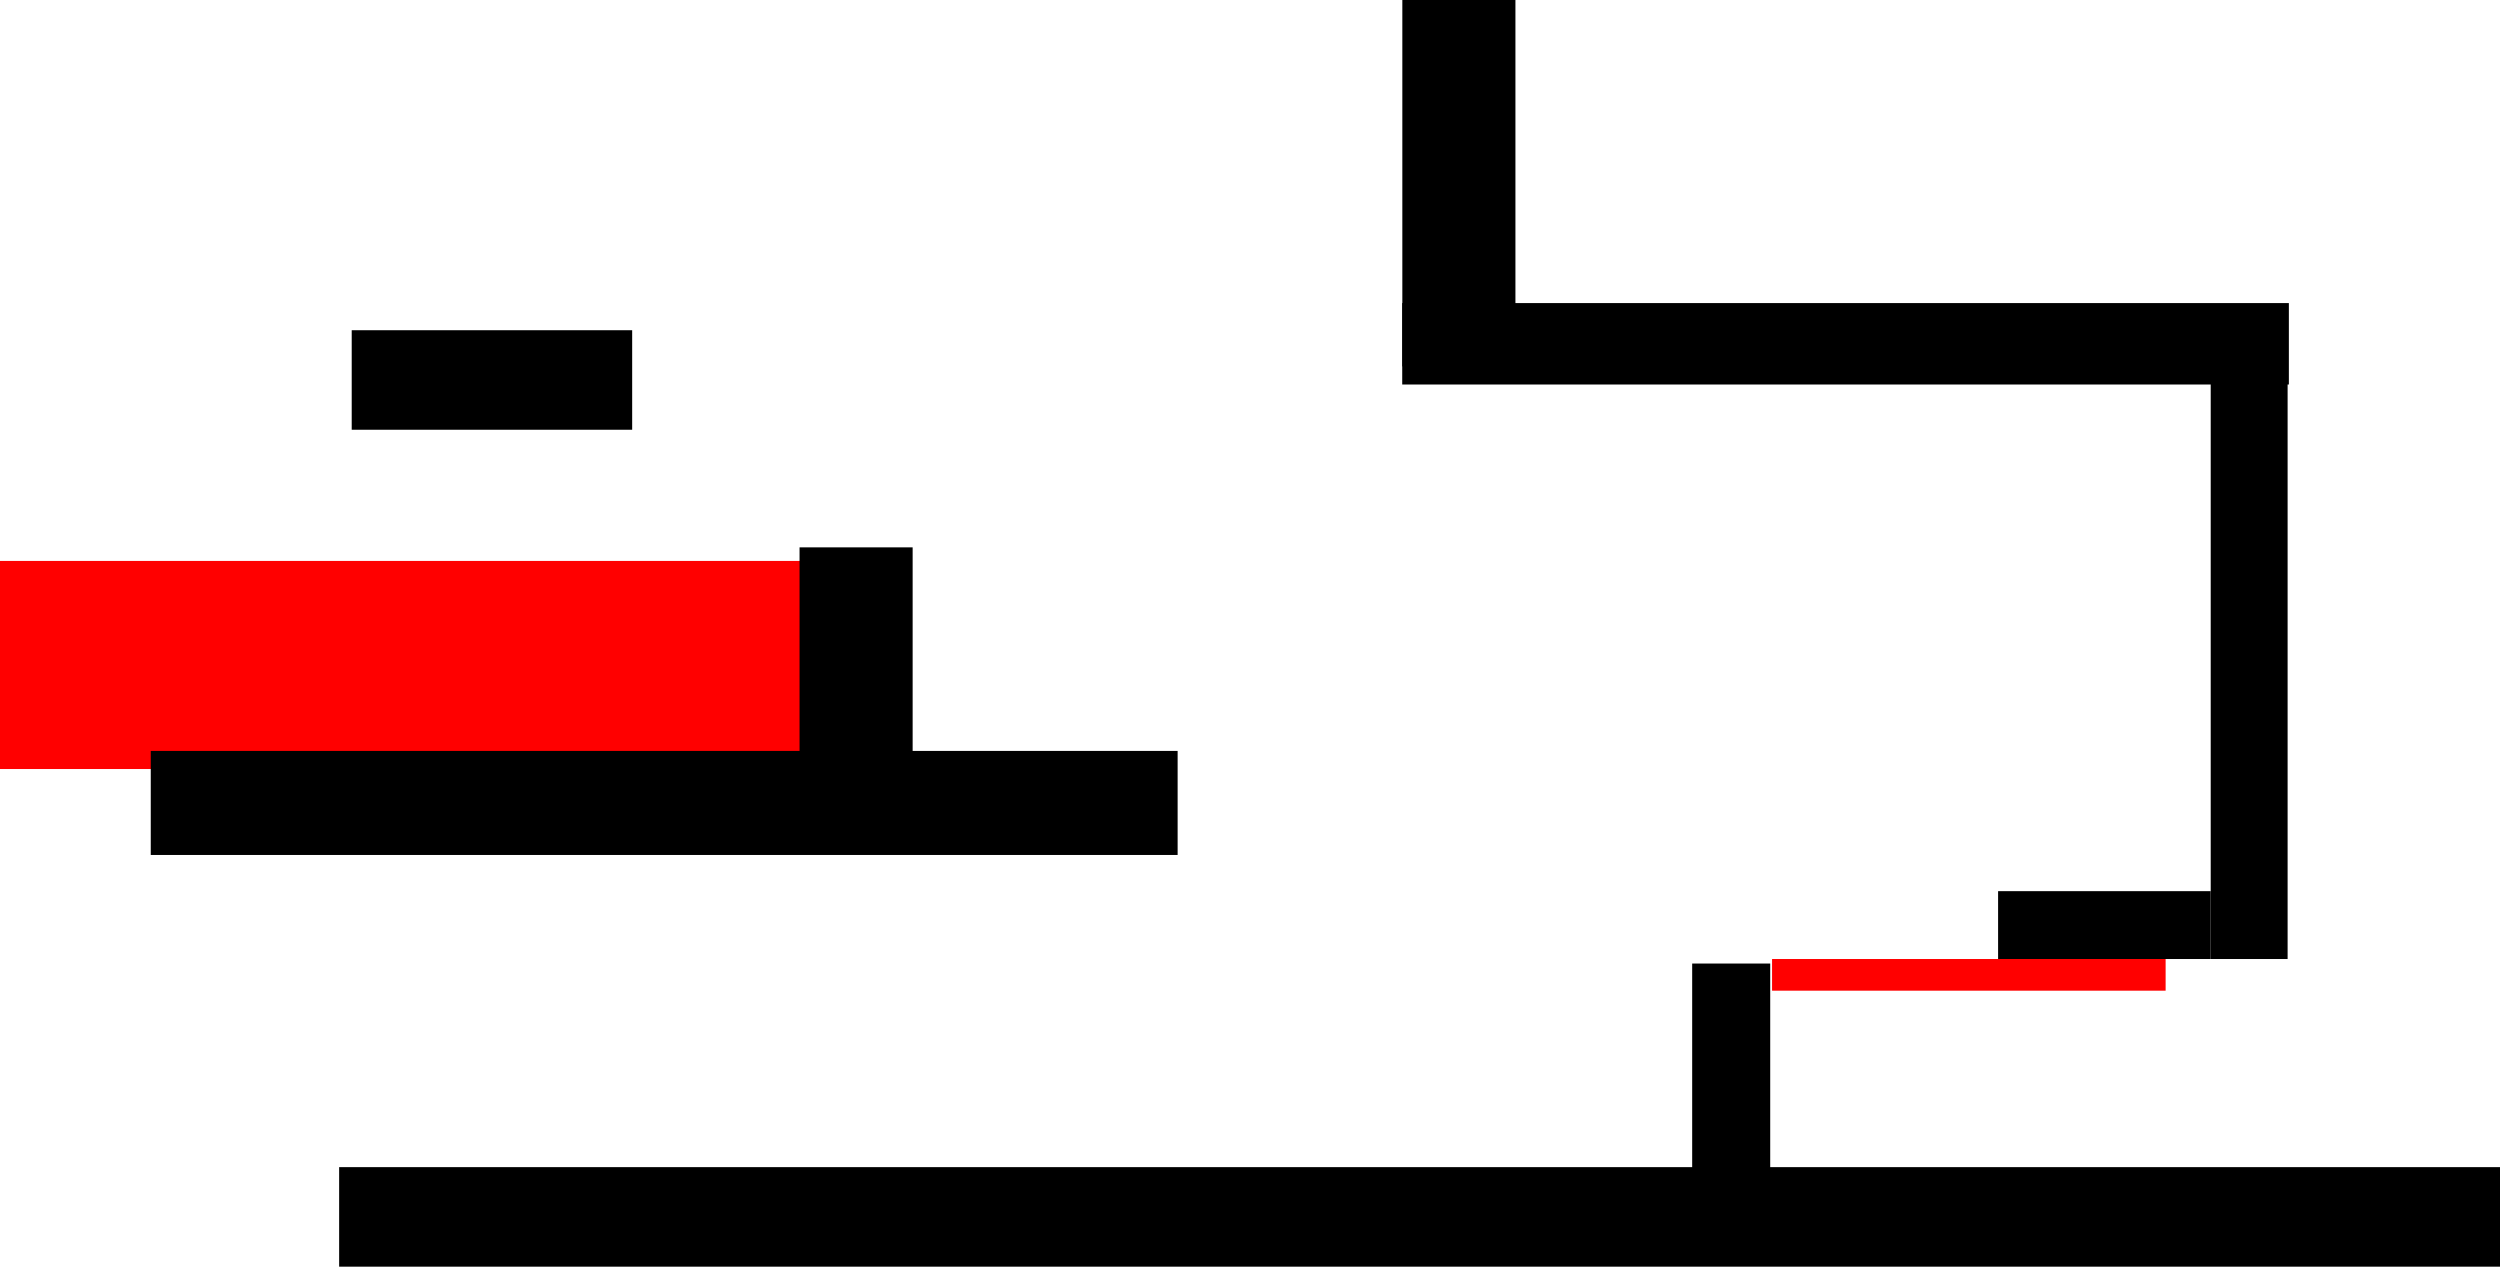 <svg version="1.1" xmlns="http://www.w3.org/2000/svg" xmlns:xlink="http://www.w3.org/1999/xlink" width="829.805" height="420.43" viewBox="0,0,829.805,420.43"><g transform="translate(117.733,37.727)"><g stroke="none" stroke-width="0" stroke-miterlimit="10"><path d="M-117.733,217.528v-69.069h267.267v69.069z" fill="#ff0000"/><path d="M-5.165,382.703v-33.033h717.237v33.033z" fill="#000000"/><path d="M-67.695,246.056v-34.535h340.841v34.535z" fill="#000000"/><path d="M443.939,358.669v-76.577h25.901v76.577z" fill="#000000"/><path d="M545.478,280.591v-22.523h70.571v22.523z" fill="#000000"/><path d="M616.049,280.591v-195.195h25.526v195.195z" fill="#000000"/><path d="M347.695,89.9v-27.027h294.294v27.027z" fill="#000000"/><path d="M347.733,83.894v-121.622h37.538v121.622z" fill="#000000"/><path d="M147.654,225.035v-81.081h37.538v81.081z" fill="#000000"/><path d="M-0.994,104.915v-33.033h93.093v33.033z" fill="#000000"/><path d="M470.454,291.101v-10.511h130.631v10.511z" fill="#ff0000"/></g></g></svg>